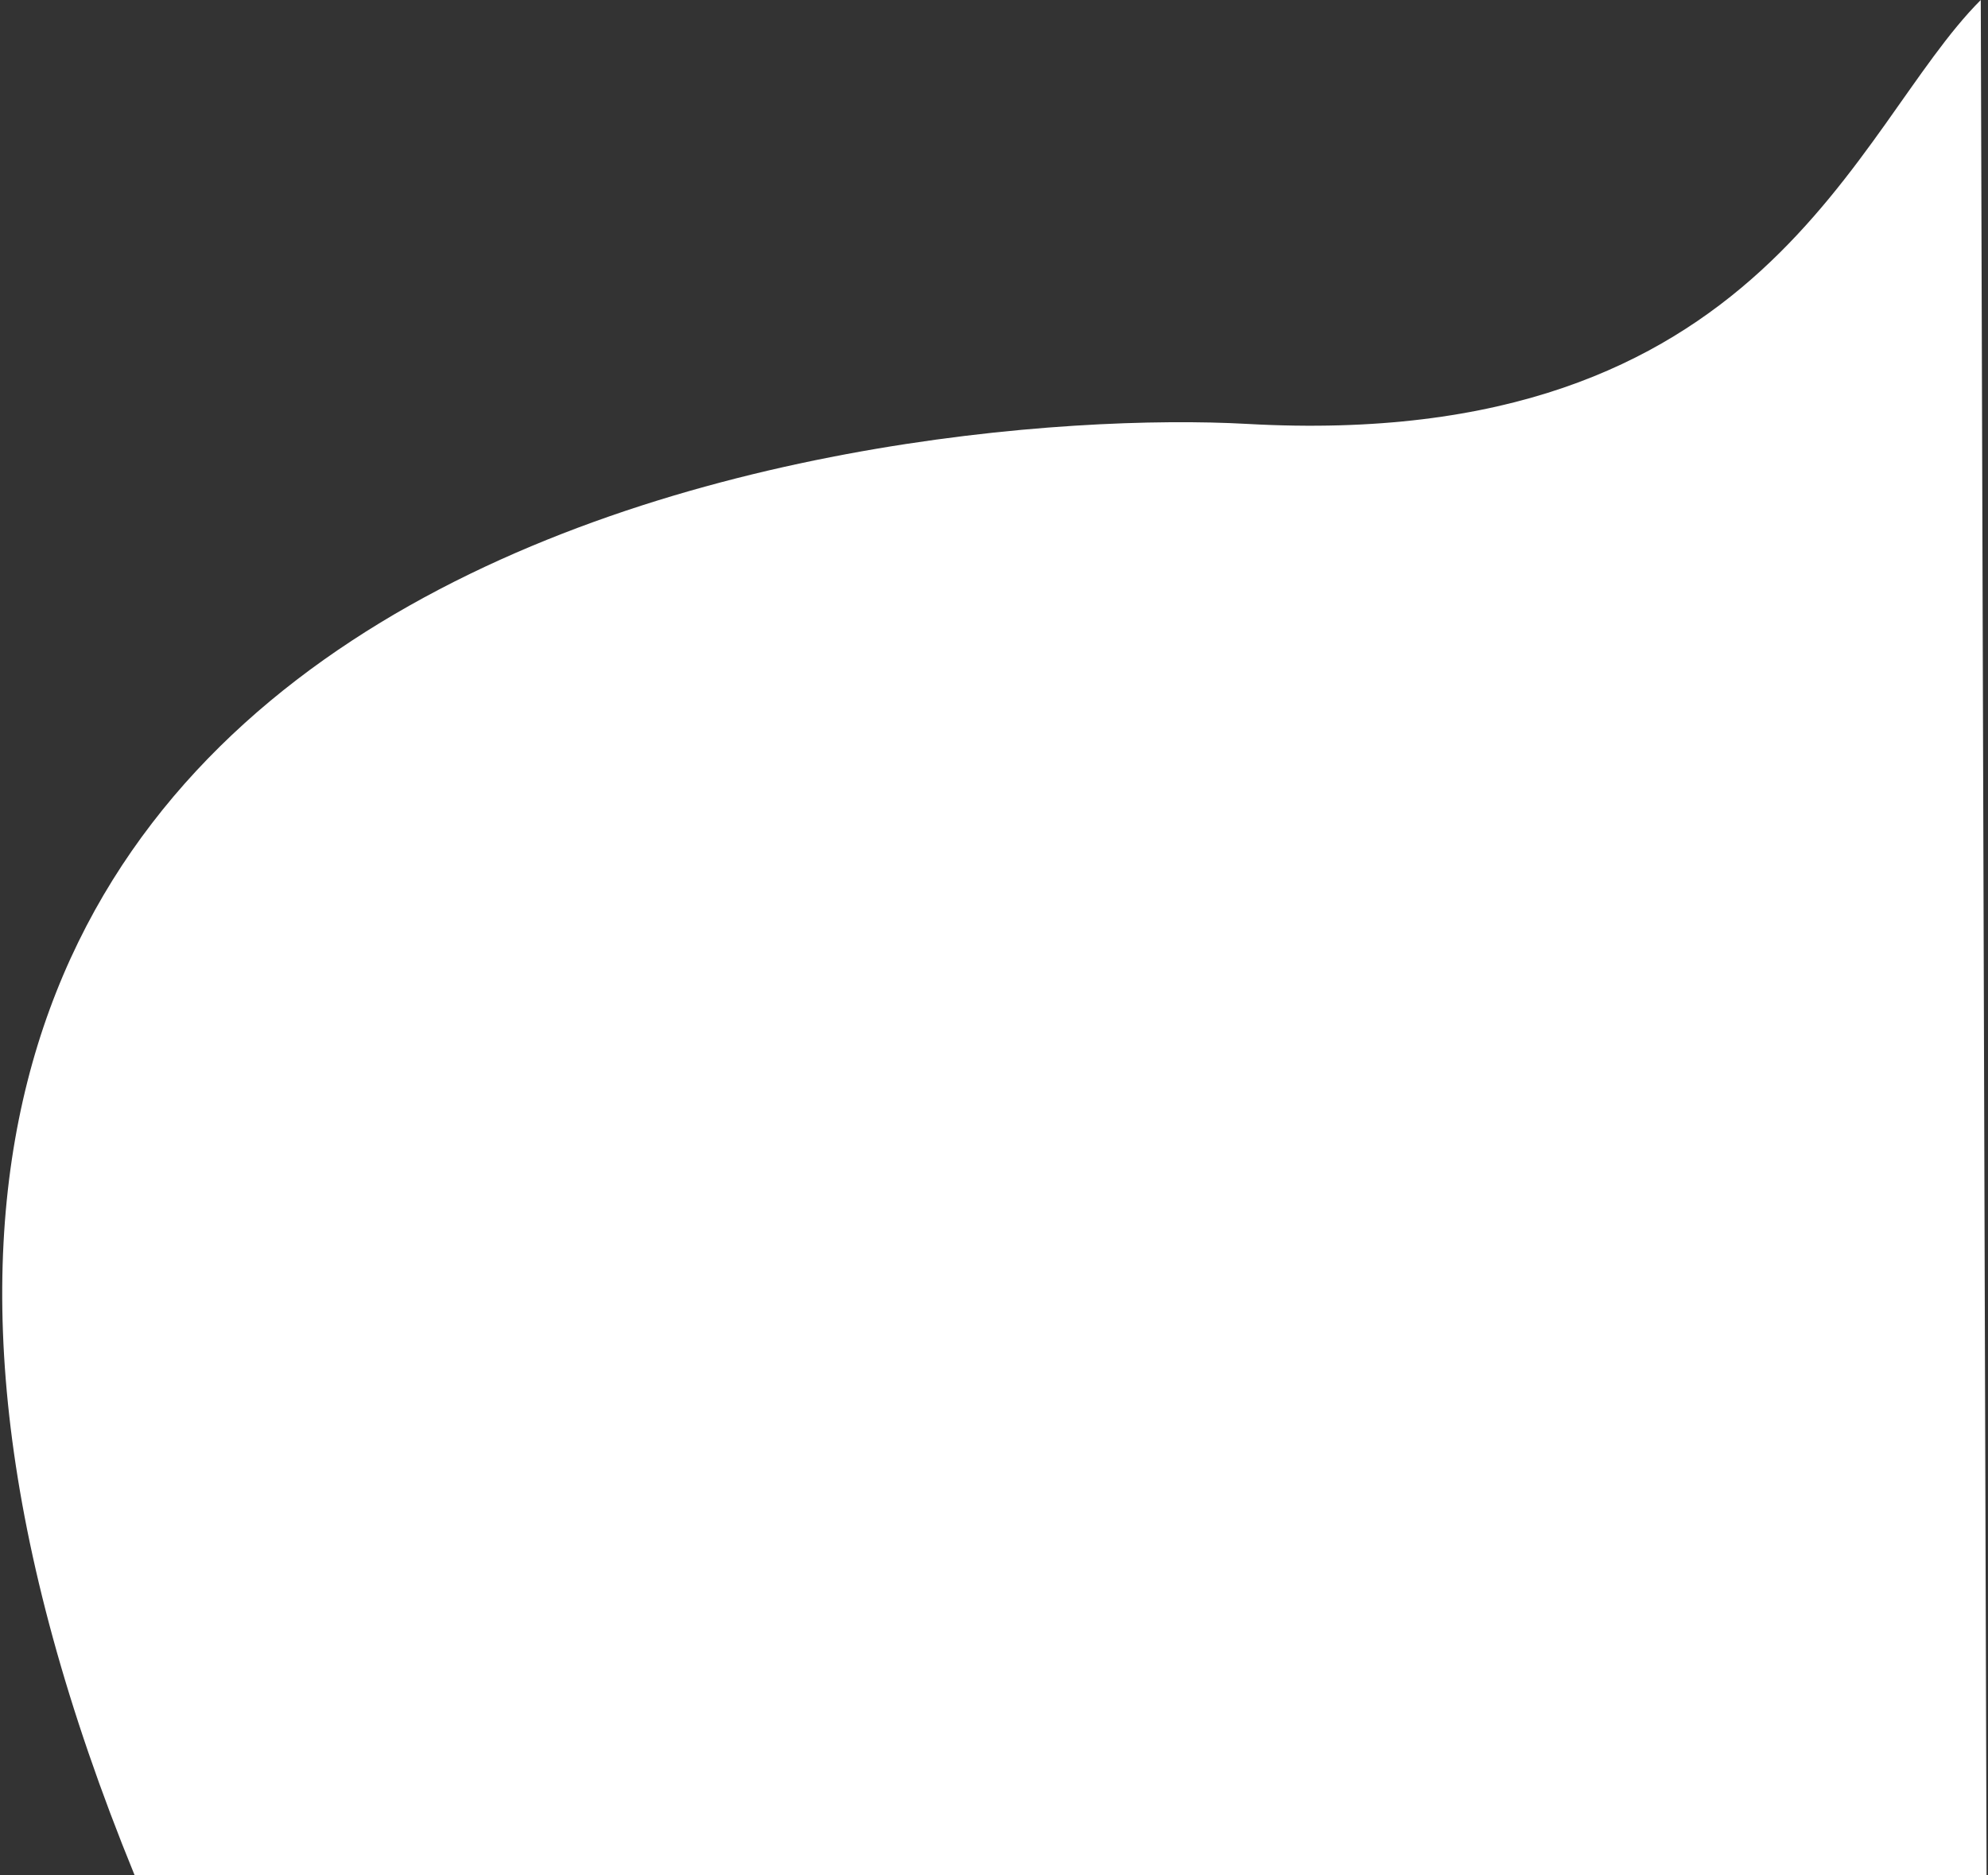 <svg xmlns="http://www.w3.org/2000/svg" width="687" height="648" fill="none"><rect width="100%" height="100%" fill="#333333" stroke="none"/><path d="M431.002 146.5C610.5 156.5 640.333 44.167 684.5 0l2.002 648H46.5c-189-462 261.008-508.38 384.502-501.5z" fill="#fff"/></svg>